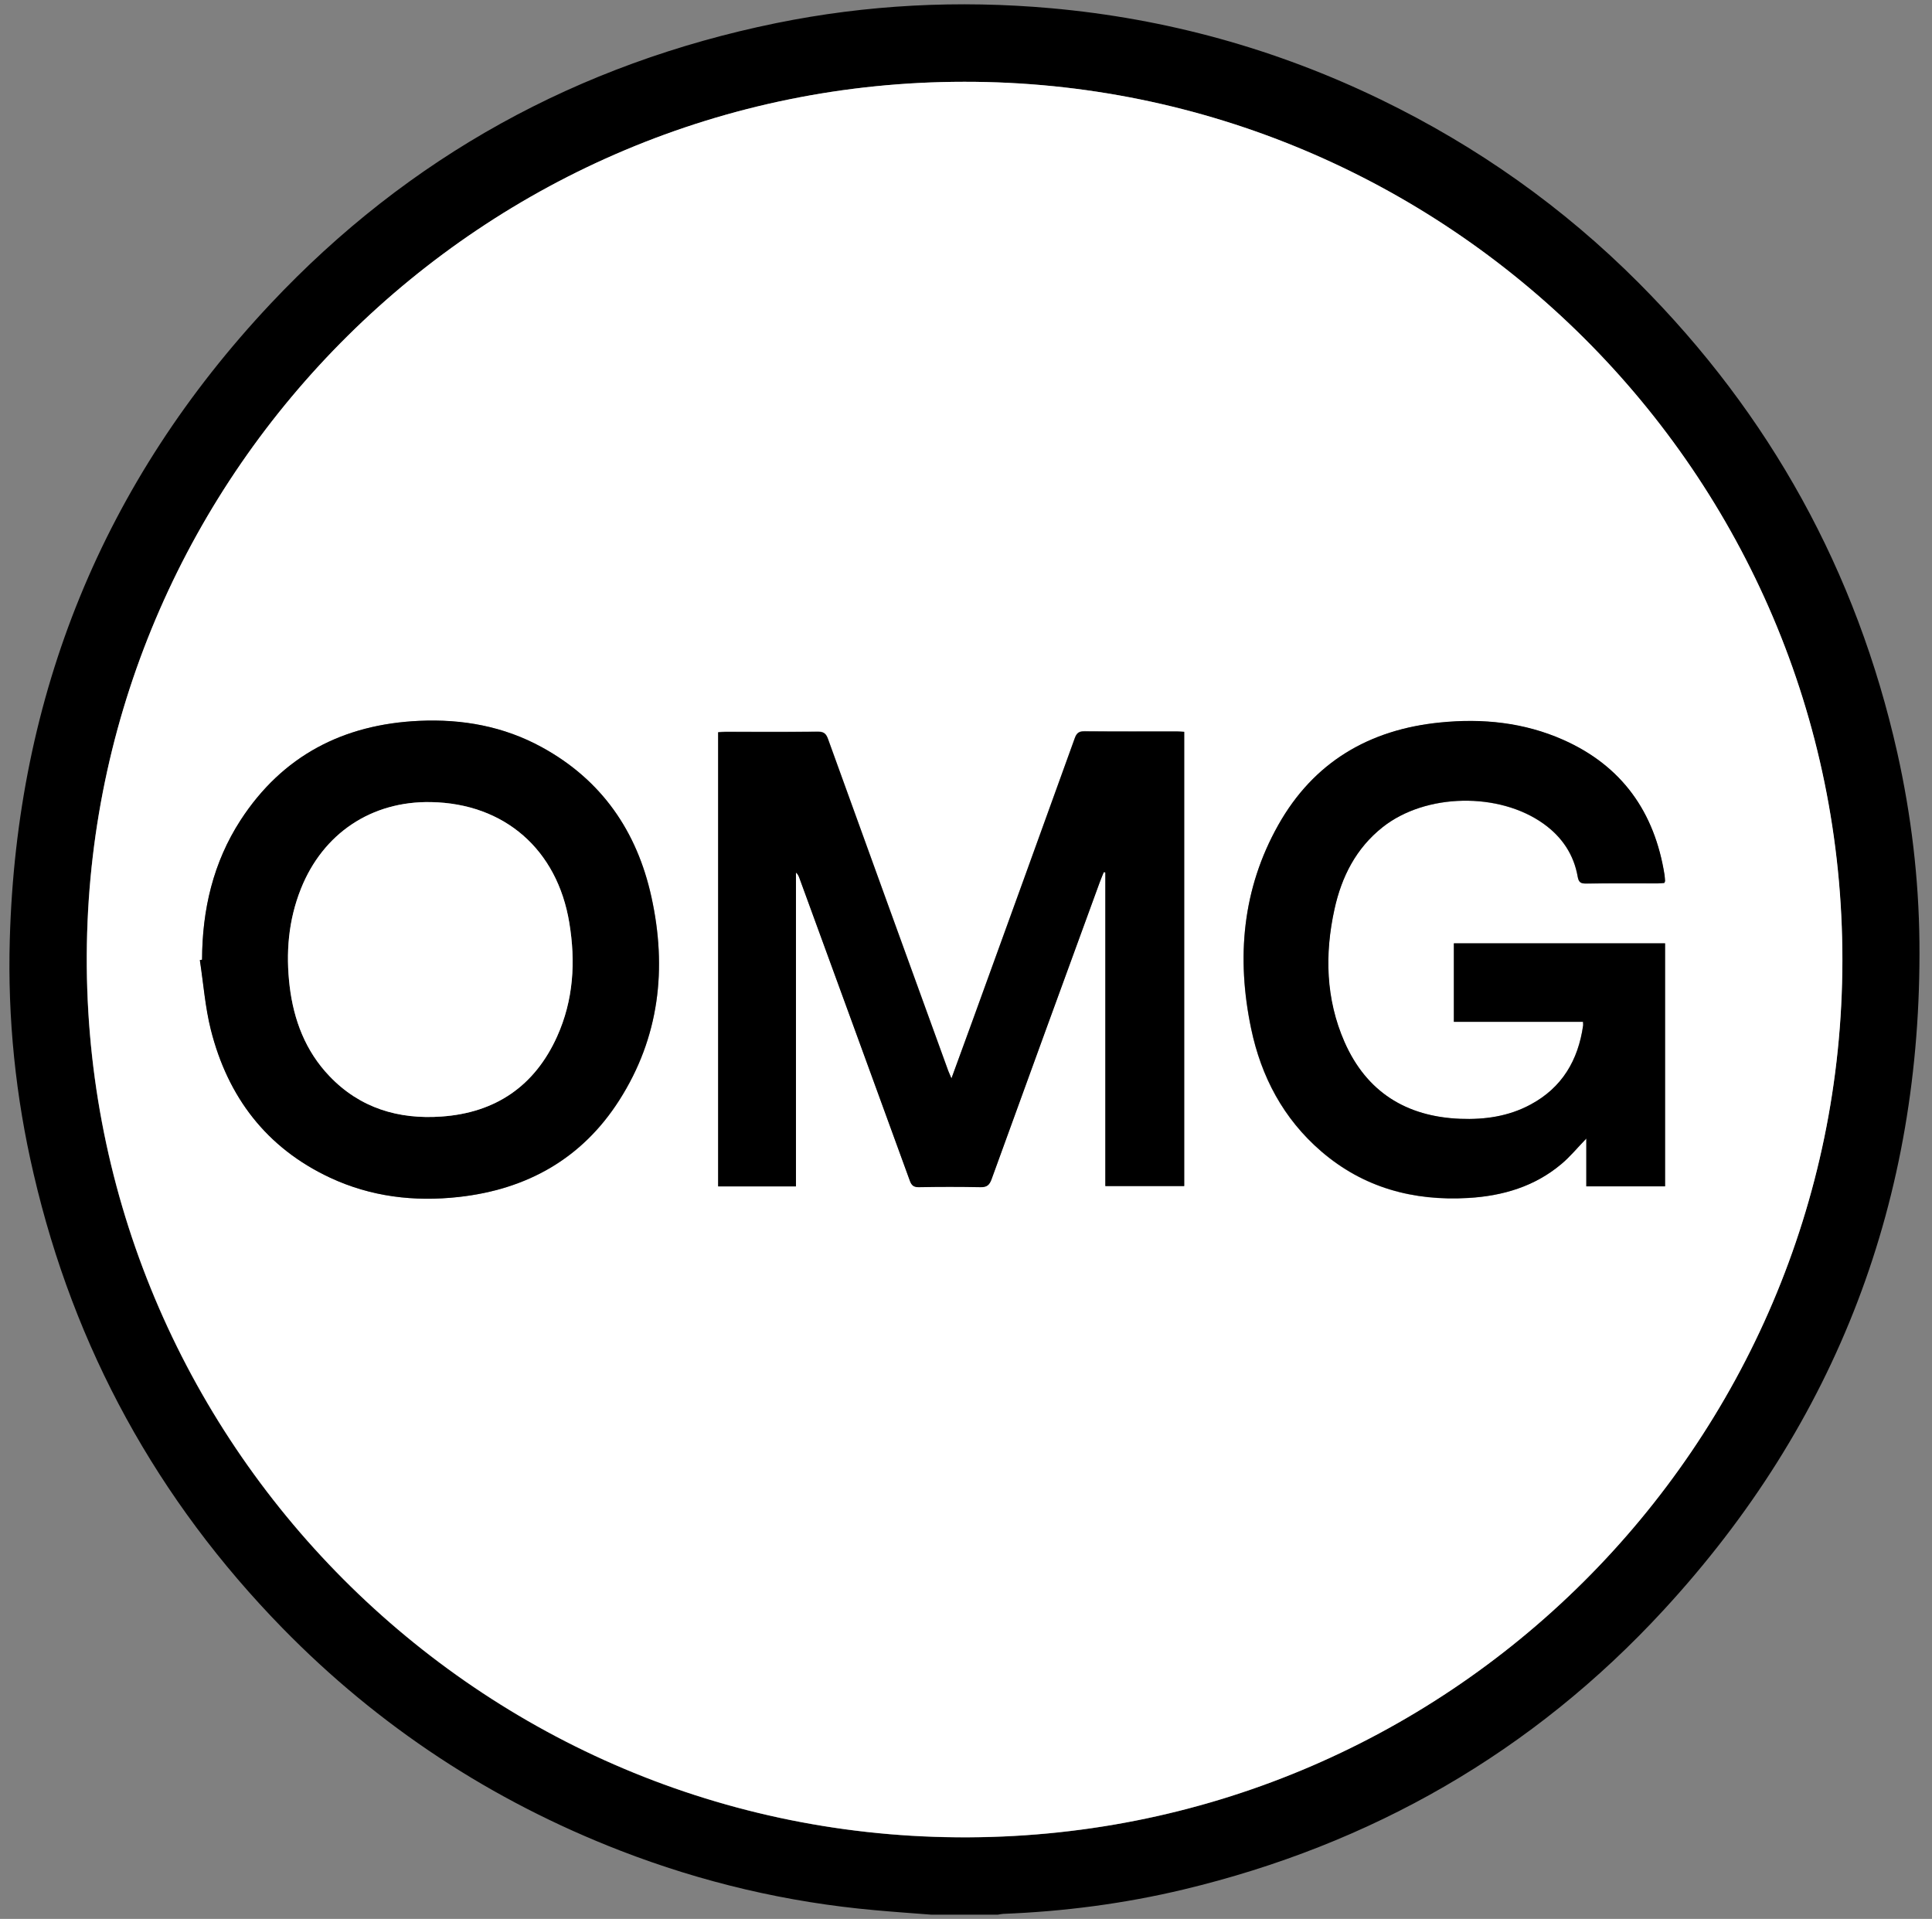 <svg width="146" height="145" viewBox="0 0 146 145" fill="none" xmlns="http://www.w3.org/2000/svg">
<rect x="0" y="0" width="146" height="145" fill="#808080" stroke="none"/>
<path d="M70.38 144.68C68.95 144.57 67.52 144.47 66.1 144.34C59.48 143.75 53.07 142.24 46.87 139.84C37.15 136.07 28.62 130.47 21.34 123.02C11.89 113.34 5.6 101.89 2.54 88.7C1.18 82.88 0.57 76.96 0.74 70.99C1.26 52.51 7.79 36.43 20.44 22.96C30.88 11.85 43.68 4.81 58.64 1.75C65.51 0.35 72.44 -2.83122e-05 79.41 0.62C88.14 1.4 96.46 3.7 104.36 7.53C111.63 11.06 118.14 15.66 123.84 21.38C133.76 31.33 140.3 43.16 143.38 56.89C144.43 61.59 145 66.36 145.05 71.18C145.24 90.55 138.84 107.43 125.71 121.67C115.81 132.41 103.63 139.38 89.43 142.78C84.95 143.85 80.4 144.44 75.8 144.62C75.67 144.63 75.54 144.66 75.4 144.68C73.72 144.68 72.05 144.68 70.38 144.68ZM72.87 6.18C36.48 6.2 7.18 35.58 6.56 71.34C5.93 108.09 35.44 138.54 72.33 138.84C109.31 139.14 139.2 109.22 139.22 72.58C139.25 35.7 109.23 6.14 72.87 6.18Z" fill="black"/>
<path d="M72.87 6.18C109.23 6.15 139.26 35.7 139.23 72.57C139.2 109.22 109.31 139.13 72.34 138.83C35.45 138.54 5.94 108.08 6.57 71.33C7.18 35.58 36.47 6.19 72.87 6.18ZM71.9 81.49C71.78 81.18 71.72 81.04 71.66 80.9C68.63 72.55 65.6 64.2 62.58 55.84C62.43 55.44 62.26 55.27 61.81 55.27C59.48 55.3 57.15 55.28 54.83 55.28C54.64 55.28 54.46 55.3 54.27 55.31C54.27 66.78 54.27 78.19 54.27 89.62C56.23 89.62 58.15 89.62 60.15 89.62C60.15 81.68 60.15 73.79 60.15 65.91C60.29 66.03 60.34 66.15 60.39 66.27C63.18 73.91 65.97 81.54 68.75 89.18C68.88 89.55 69.05 89.69 69.45 89.68C71 89.66 72.55 89.65 74.1 89.68C74.57 89.69 74.77 89.53 74.93 89.09C77.64 81.61 80.37 74.14 83.1 66.66C83.2 66.4 83.31 66.14 83.41 65.88C83.45 65.89 83.49 65.9 83.53 65.9C83.53 73.79 83.53 81.69 83.53 89.6C85.56 89.6 87.52 89.6 89.49 89.6C89.49 78.14 89.49 66.72 89.49 55.28C89.28 55.27 89.11 55.25 88.94 55.25C86.61 55.25 84.28 55.26 81.96 55.24C81.54 55.24 81.36 55.37 81.22 55.76C78.66 62.86 76.09 69.96 73.51 77.06C72.99 78.51 72.47 79.92 71.9 81.49ZM125.77 66.72C125.8 66.65 125.82 66.61 125.82 66.58C125.81 66.43 125.8 66.27 125.78 66.12C125.03 61.37 122.56 57.88 118.12 55.91C115.16 54.6 112.04 54.29 108.84 54.6C103.46 55.13 99.26 57.6 96.59 62.35C93.88 67.18 93.42 72.38 94.54 77.73C95.3 81.37 96.98 84.54 99.83 87C103.03 89.76 106.8 90.77 110.95 90.53C113.54 90.38 115.96 89.67 117.98 87.97C118.65 87.41 119.21 86.72 119.87 86.04C119.87 87.25 119.87 88.44 119.87 89.65C121.89 89.65 123.84 89.65 125.82 89.65C125.82 83.5 125.82 77.39 125.82 71.29C120.47 71.29 115.16 71.29 109.86 71.29C109.86 73.27 109.86 75.22 109.86 77.22C113.14 77.22 116.37 77.22 119.62 77.22C119.63 77.34 119.64 77.42 119.63 77.49C119.25 80.12 118.04 82.2 115.64 83.48C113.98 84.36 112.2 84.62 110.35 84.55C106.25 84.39 103.25 82.52 101.59 78.73C100.17 75.5 100.09 72.11 100.84 68.7C101.38 66.25 102.47 64.1 104.48 62.51C107.73 59.94 113.28 59.84 116.65 62.26C118.03 63.25 118.93 64.58 119.22 66.26C119.3 66.7 119.47 66.78 119.86 66.77C121.66 66.75 123.47 66.76 125.27 66.76C125.45 66.75 125.62 66.73 125.77 66.72ZM15.27 72.52C15.22 72.53 15.16 72.54 15.11 72.55C15.38 74.31 15.51 76.1 15.94 77.81C17.22 82.89 20.14 86.74 24.95 88.99C28.03 90.43 31.3 90.82 34.66 90.45C39.83 89.88 44 87.55 46.81 83.13C49.83 78.39 50.42 73.18 49.23 67.76C48.13 62.8 45.46 58.93 40.95 56.46C38.07 54.89 34.95 54.33 31.69 54.47C25.95 54.73 21.35 57.1 18.19 61.97C16.11 65.16 15.28 68.73 15.27 72.52Z" fill="white"/>
<path d="M71.9 81.49C72.48 79.92 72.99 78.51 73.51 77.09C76.08 69.99 78.66 62.9 81.22 55.79C81.36 55.4 81.54 55.26 81.96 55.27C84.29 55.29 86.62 55.28 88.94 55.28C89.11 55.28 89.28 55.3 89.49 55.31C89.49 66.75 89.49 78.17 89.49 89.63C87.52 89.63 85.56 89.63 83.53 89.63C83.53 81.71 83.53 73.82 83.53 65.93C83.49 65.92 83.45 65.91 83.41 65.91C83.31 66.17 83.19 66.43 83.1 66.69C80.37 74.16 77.64 81.64 74.93 89.12C74.77 89.55 74.58 89.72 74.1 89.71C72.55 89.68 71 89.68 69.45 89.71C69.05 89.72 68.88 89.58 68.75 89.21C65.97 81.57 63.18 73.93 60.39 66.3C60.34 66.18 60.29 66.05 60.15 65.94C60.15 73.83 60.15 81.71 60.15 89.65C58.15 89.65 56.23 89.65 54.27 89.65C54.27 78.22 54.27 66.81 54.27 55.34C54.46 55.33 54.65 55.31 54.83 55.31C57.16 55.31 59.49 55.32 61.81 55.3C62.27 55.29 62.44 55.46 62.58 55.87C65.6 64.23 68.63 72.58 71.66 80.93C71.71 81.04 71.77 81.18 71.9 81.49Z" fill="black"/>
<path d="M125.77 66.72C125.62 66.73 125.45 66.75 125.28 66.75C123.48 66.75 121.67 66.74 119.87 66.76C119.48 66.76 119.31 66.69 119.23 66.25C118.94 64.57 118.04 63.24 116.66 62.25C113.29 59.83 107.73 59.93 104.49 62.5C102.48 64.09 101.39 66.24 100.85 68.69C100.1 72.1 100.19 75.49 101.6 78.72C103.26 82.5 106.26 84.38 110.36 84.54C112.21 84.61 114 84.36 115.65 83.47C118.05 82.19 119.27 80.11 119.64 77.48C119.65 77.41 119.63 77.33 119.63 77.21C116.38 77.21 113.15 77.21 109.87 77.21C109.87 75.22 109.87 73.27 109.87 71.28C115.17 71.28 120.47 71.28 125.83 71.28C125.83 77.38 125.83 83.49 125.83 89.64C123.86 89.64 121.91 89.64 119.88 89.64C119.88 88.43 119.88 87.24 119.88 86.03C119.22 86.71 118.66 87.4 117.99 87.96C115.97 89.66 113.55 90.37 110.96 90.52C106.81 90.76 103.04 89.75 99.84 86.99C96.99 84.53 95.31 81.36 94.55 77.72C93.43 72.37 93.88 67.17 96.6 62.34C99.27 57.59 103.47 55.12 108.85 54.59C112.05 54.27 115.17 54.59 118.13 55.9C122.57 57.87 125.04 61.36 125.79 66.11C125.81 66.26 125.82 66.42 125.83 66.57C125.83 66.61 125.8 66.65 125.77 66.72Z" fill="black"/>
<path d="M15.27 72.52C15.28 68.74 16.11 65.17 18.18 61.97C21.35 57.1 25.94 54.73 31.68 54.47C34.94 54.32 38.06 54.88 40.94 56.46C45.46 58.93 48.13 62.8 49.22 67.76C50.42 73.18 49.83 78.38 46.8 83.13C43.98 87.55 39.82 89.88 34.65 90.45C31.29 90.82 28.02 90.43 24.94 88.99C20.13 86.74 17.21 82.89 15.93 77.81C15.5 76.1 15.37 74.31 15.1 72.55C15.16 72.53 15.22 72.53 15.27 72.52ZM32.57 60.61C28.08 60.53 24.41 62.97 22.74 67.16C21.79 69.54 21.59 72.02 21.89 74.53C22.2 77.09 23.09 79.43 24.9 81.32C27.2 83.73 30.12 84.6 33.36 84.37C37.44 84.08 40.41 82.07 42.1 78.32C43.34 75.57 43.51 72.67 43.02 69.72C42.11 64.19 38.12 60.71 32.57 60.61Z" fill="black"/>
<path d="M32.57 60.61C38.12 60.71 42.11 64.19 43.02 69.72C43.51 72.67 43.34 75.57 42.1 78.32C40.41 82.07 37.44 84.09 33.36 84.37C30.11 84.6 27.2 83.73 24.9 81.32C23.09 79.43 22.2 77.09 21.89 74.53C21.59 72.01 21.79 69.54 22.74 67.16C24.41 62.97 28.08 60.52 32.57 60.61Z" fill="white"/>
</svg>
